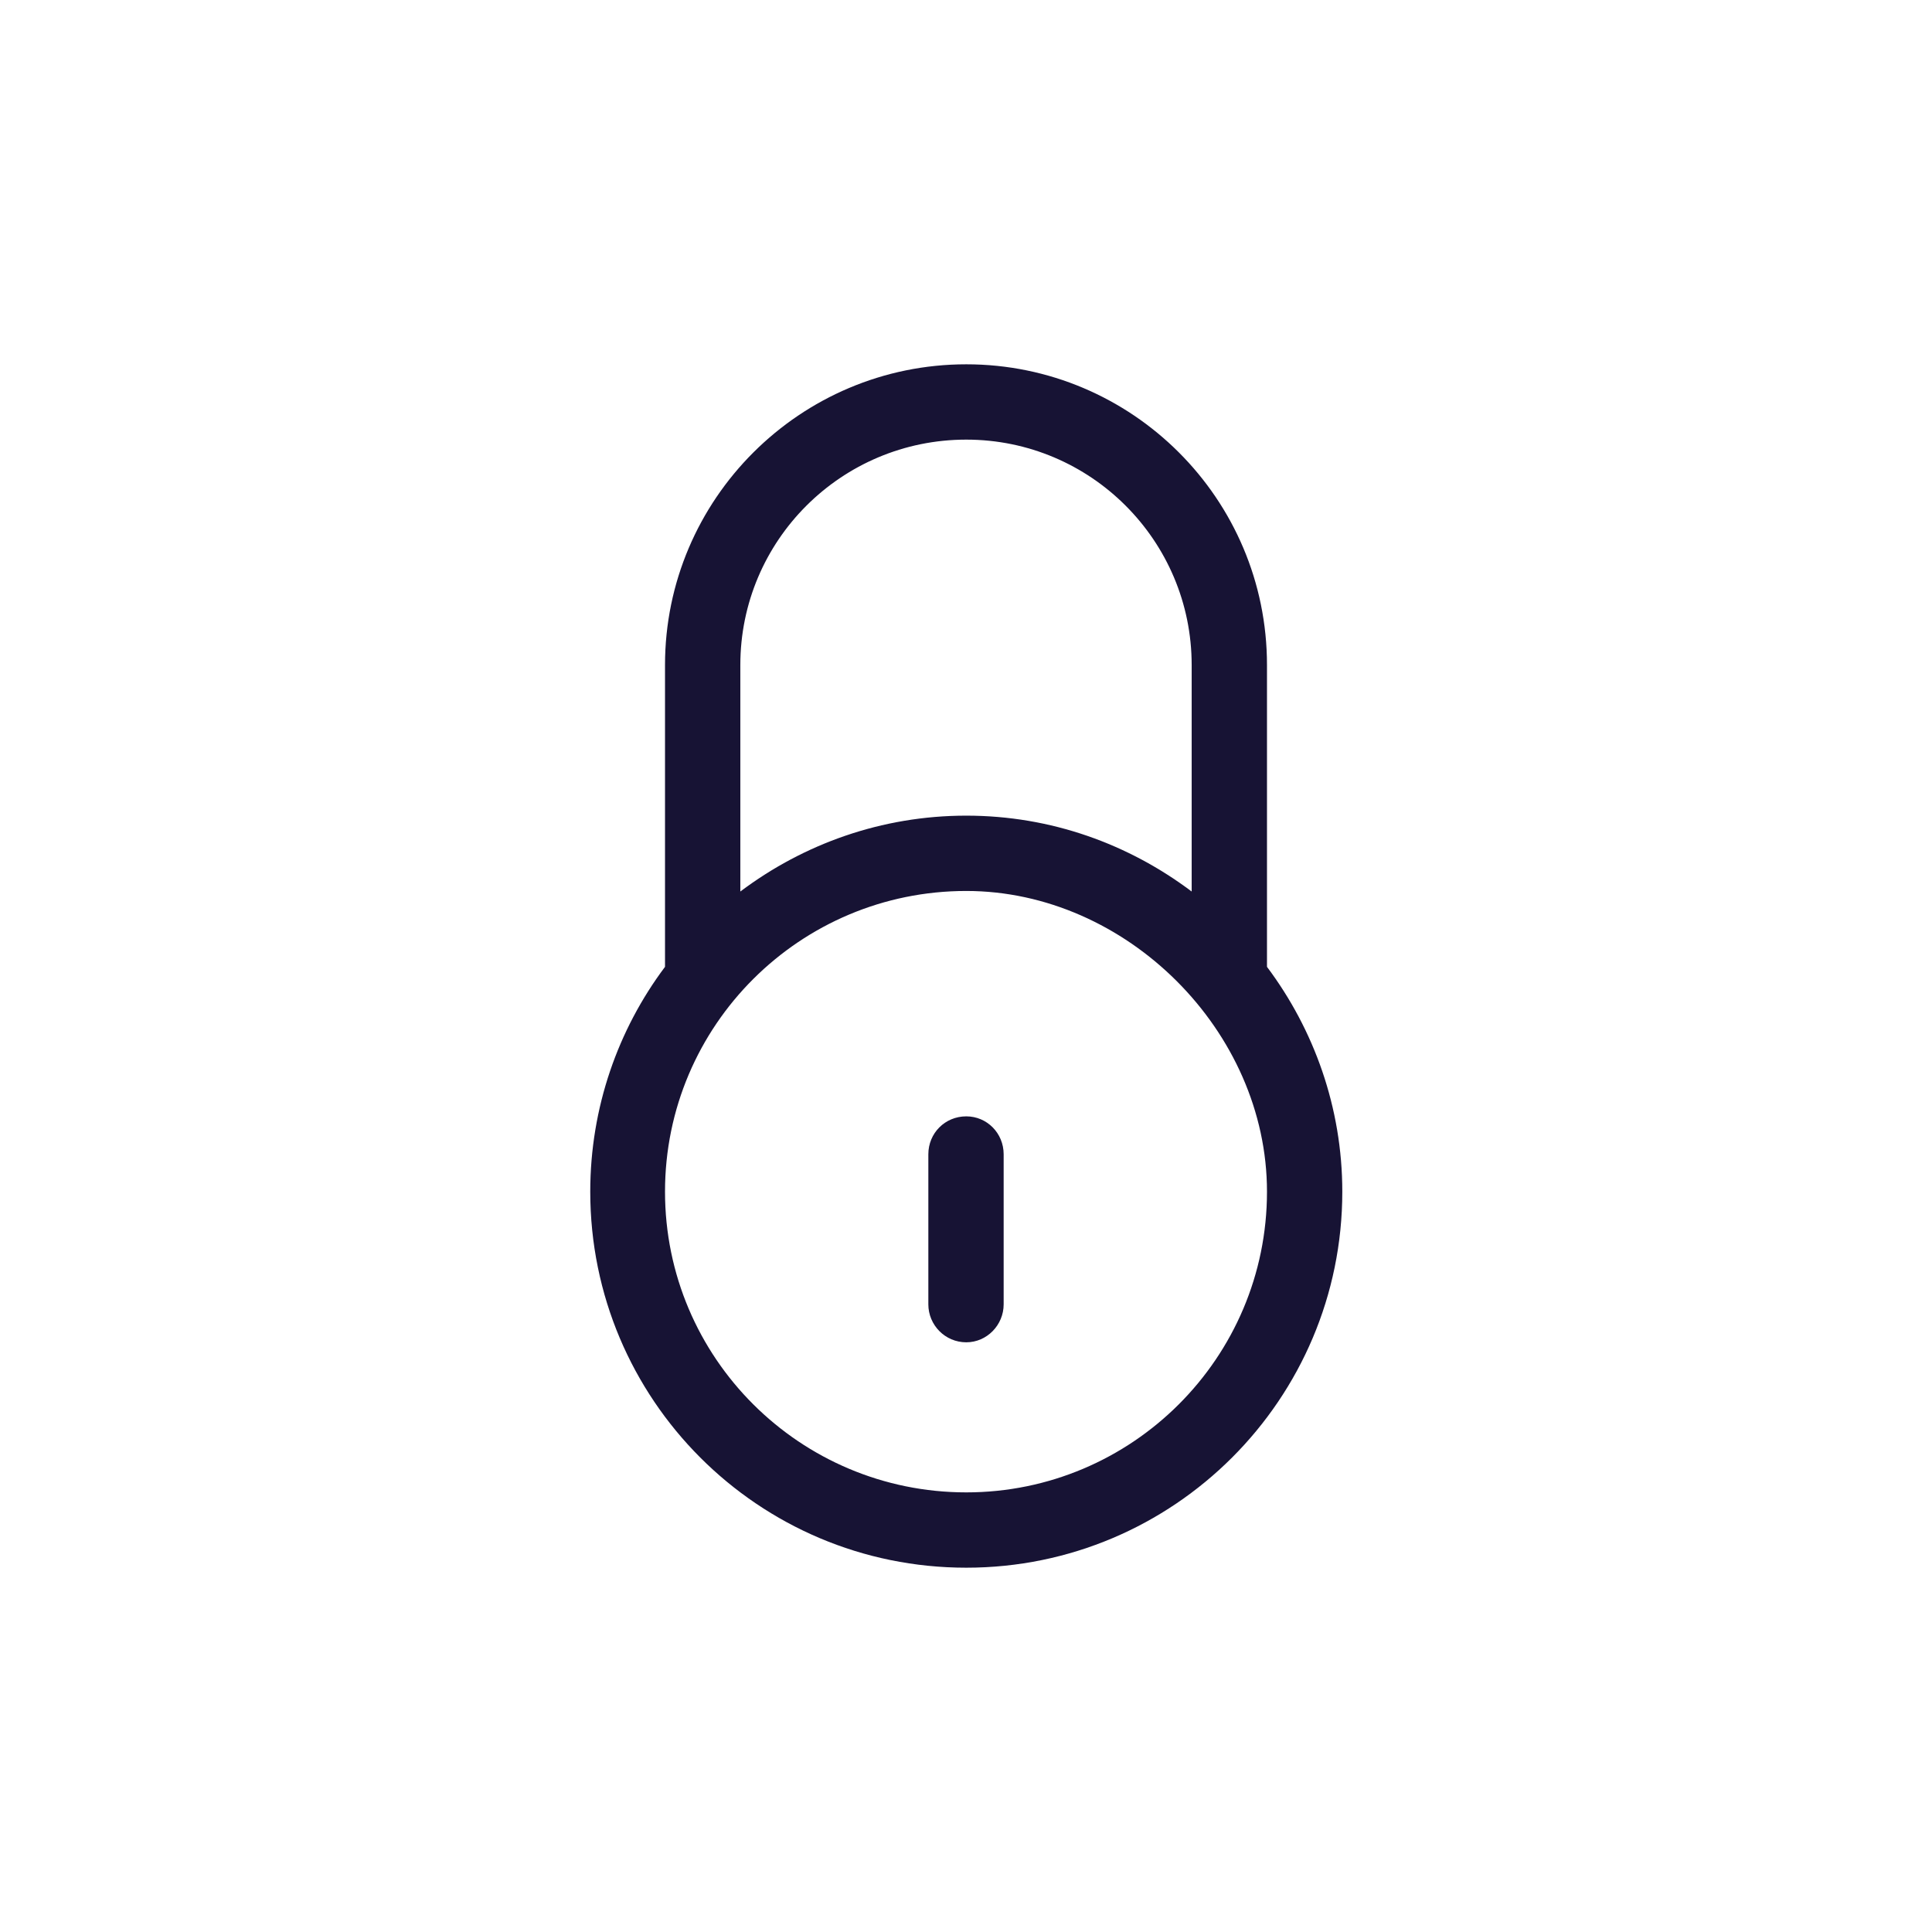 <?xml version="1.0" encoding="UTF-8"?>
<!DOCTYPE svg PUBLIC "-//W3C//DTD SVG 1.1//EN" "http://www.w3.org/Graphics/SVG/1.1/DTD/svg11.dtd">
<!-- Creator: CorelDRAW X7 -->
<svg xmlns="http://www.w3.org/2000/svg" xml:space="preserve" width="40px" height="40px" version="1.1" style="shape-rendering:geometricPrecision; text-rendering:geometricPrecision; image-rendering:optimizeQuality; fill-rule:evenodd; clip-rule:evenodd"
viewBox="0 0 3463 3463"
 xmlns:xlink="http://www.w3.org/1999/xlink">
 <defs>
  <style type="text/css">
   <![CDATA[
    .fil1 {fill:none}
    .fil0 {fill:#171334}
   ]]>
  </style>
 </defs>
 <g id="Layer_x0020_1">
  <g id="_1183433920">
   <g id="_9_17_">
    <g>
     <path class="fil0" d="M1732 2001c-38,0 -68,30 -68,68l0 269c0,37 30,68 68,68 37,0 67,-31 67,-68l0 -269c0,-38 -30,-68 -67,-68zm539 -268l0 -541c0,-298 -242,-539 -539,-539 -298,0 -540,242 -540,539l0 541c-84,112 -134,252 -134,403 0,372 301,674 674,674 372,0 674,-302 674,-674 0,-151 -51,-291 -135,-403zm-944 -541c0,-223 181,-404 405,-404 223,0 404,181 404,404l0 406c-113,-85 -252,-136 -404,-136 -152,0 -292,51 -405,136l0 -406zm405 1483c-298,0 -540,-241 -540,-539 0,-298 242,-539 540,-539 287,0 539,251 539,539 0,298 -242,539 -539,539z"/>
    </g>
   </g>
   <g>
   </g>
   <g>
   </g>
   <g>
   </g>
   <g>
   </g>
   <g>
   </g>
   <g>
   </g>
   <g>
   </g>
   <g>
   </g>
   <g>
   </g>
   <g>
   </g>
   <g>
   </g>
   <g>
   </g>
   <g>
   </g>
   <g>
   </g>
   <g>
   </g>
  </g>
  <rect class="fil1" width="3463" height="3463"/>
 </g>
</svg>

